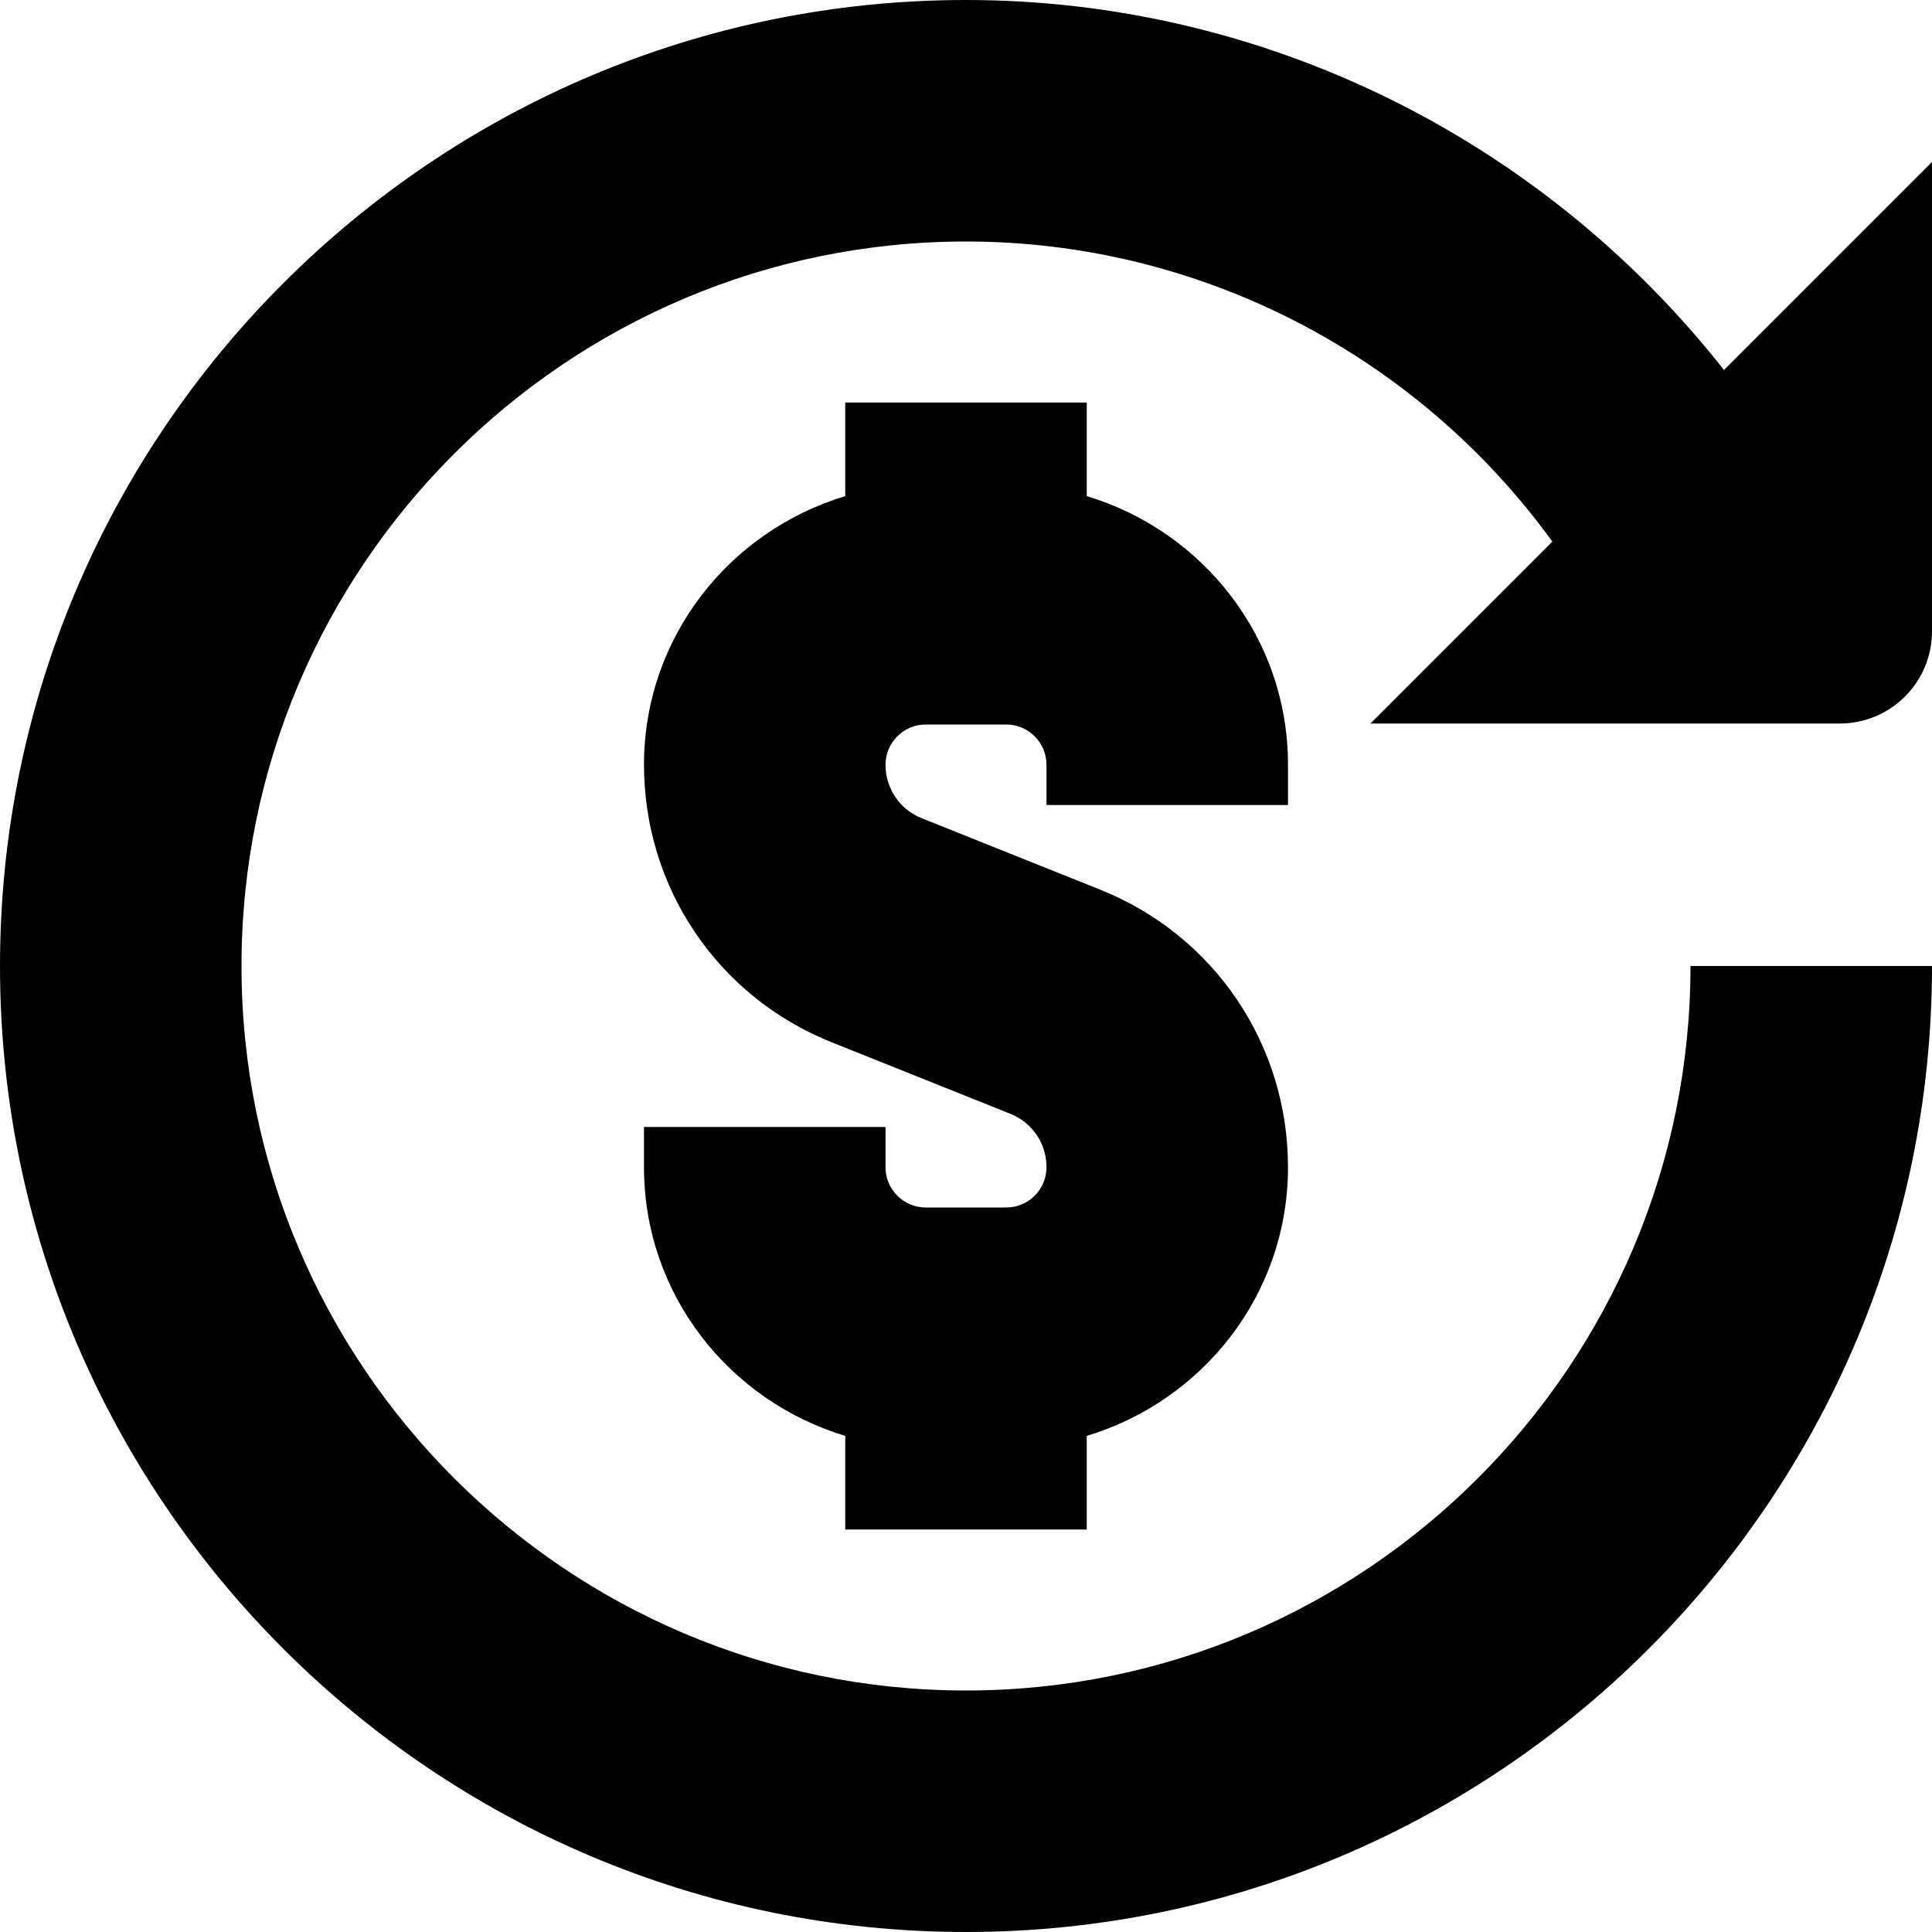<?xml version="1.0" encoding="UTF-8"?>
<svg xmlns="http://www.w3.org/2000/svg" id="Layer_1" data-name="Layer 1" viewBox="0 0 24 24">
  <path d="m17.024,8.988l2.26-2.26c-1.692-2.334-4.399-3.728-7.284-3.728C7.038,3,3,7.037,3,12s4.038,9,9,9,9-4.037,9-9h3c0,6.617-5.383,12-12,12S0,18.617,0,12,5.383,0,12,0c3.687,0,7.147,1.715,9.416,4.596l2.584-2.584v5.83c0,.633-.513,1.146-1.146,1.146h-5.83Zm-1.024,1.012v-.5c0-1.58-1.059-2.903-2.5-3.337v-1.163h-3v1.163c-1.441.434-2.5,1.757-2.5,3.337,0,1.528.917,2.883,2.335,3.449l2.216.887c.273.109.449.37.449.664,0,.275-.224.5-.5.5h-1c-.276,0-.5-.225-.5-.5v-.5h-3v.5c0,1.58,1.059,2.903,2.5,3.337v1.163h3v-1.163c1.441-.434,2.5-1.757,2.5-3.337,0-1.528-.917-2.883-2.335-3.449l-2.216-.887c-.273-.109-.449-.37-.449-.664,0-.275.224-.5.5-.5h1c.276,0,.5.225.5.5v.5h3Z"/>
</svg>
